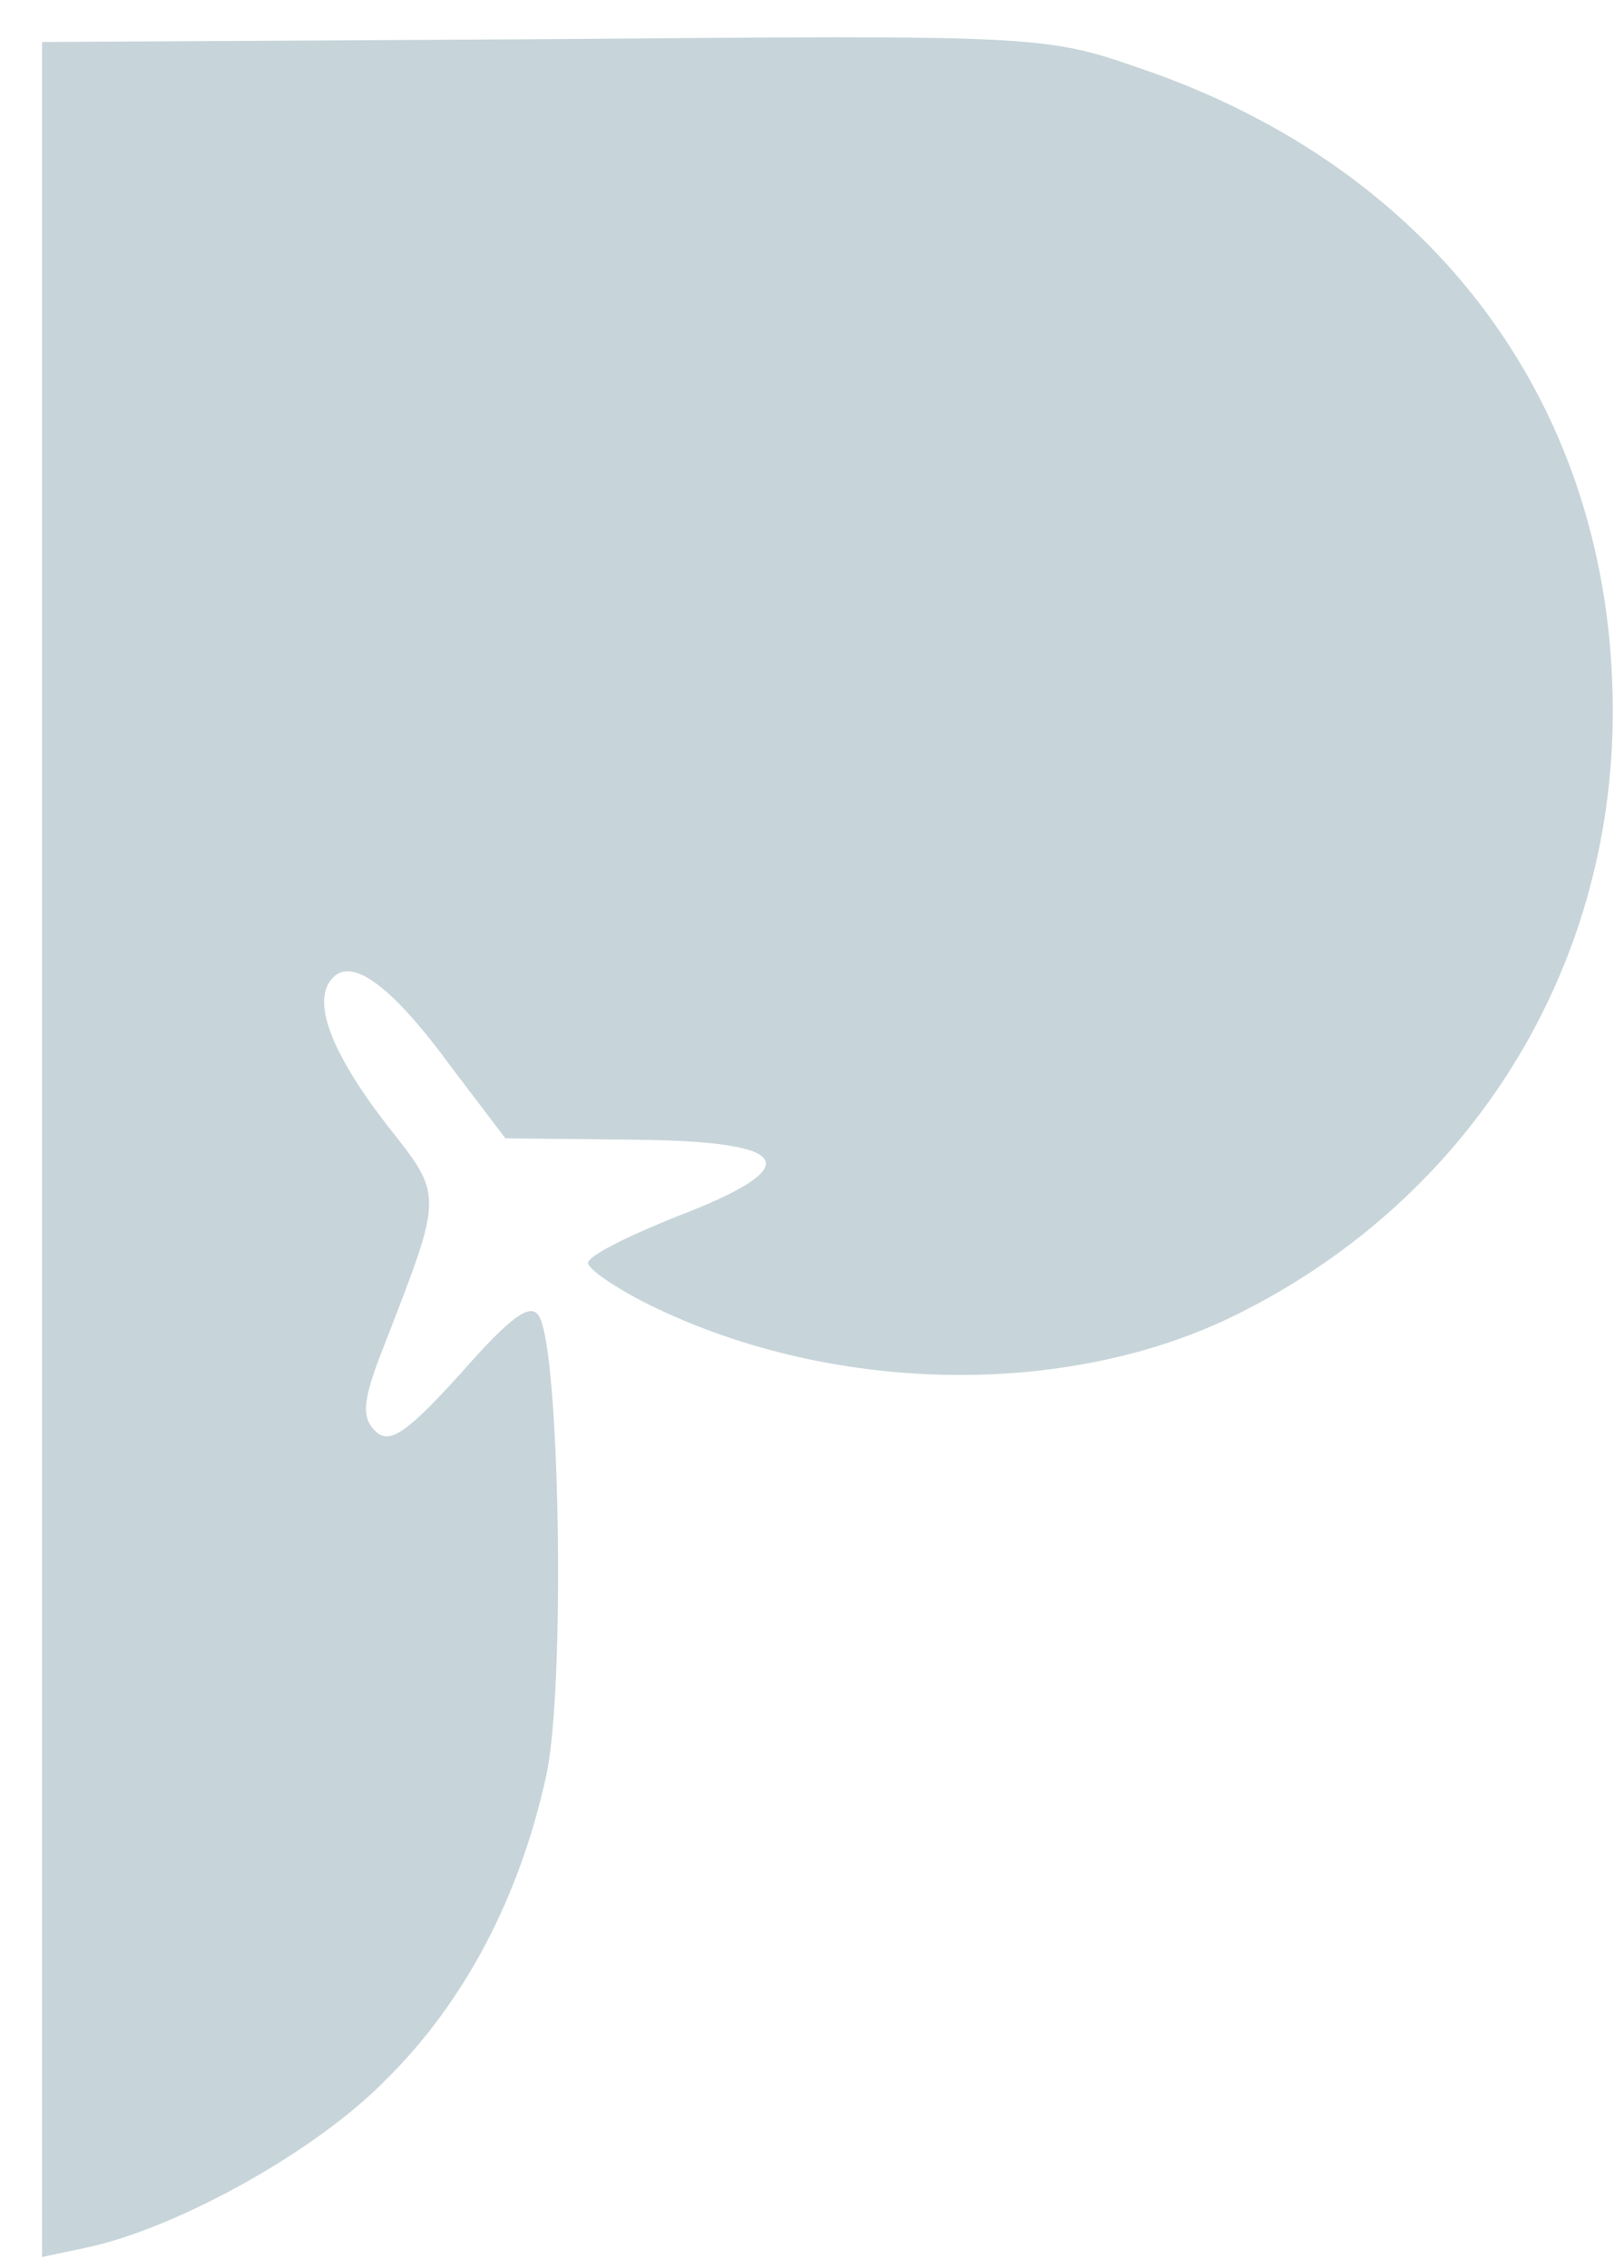 <svg version="1.0" xmlns="http://www.w3.org/2000/svg"
 width="116pt" height="162pt" viewBox="0 0 116 162"
 preserveAspectRatio="xMidYMid meet">
<g transform="translate(0,162) scale(0.1,-0.1)"
fill="#c7d5da" stroke="none">
<path d="M388 1592 l-358 -2 0 -791 0 -791 33 7 c64 14 162 68 212 119 57 56
96 131 115 217 14 62 10 305 -5 329 -6 10 -20 0 -56 -41 -39 -43 -51 -51 -61
-41 -10 10 -9 22 6 60 43 111 43 107 2 159 -40 52 -54 89 -38 105 14 14 42 -6
85 -65 l38 -50 92 -1 c115 -1 124 -19 30 -55 -35 -14 -63 -28 -63 -33 0 -4 17
-16 38 -27 131 -67 304 -71 427 -9 166 83 267 246 267 430 0 216 -126 387
-337 459 -69 24 -73 24 -427 21z"/>
</g>
</svg>